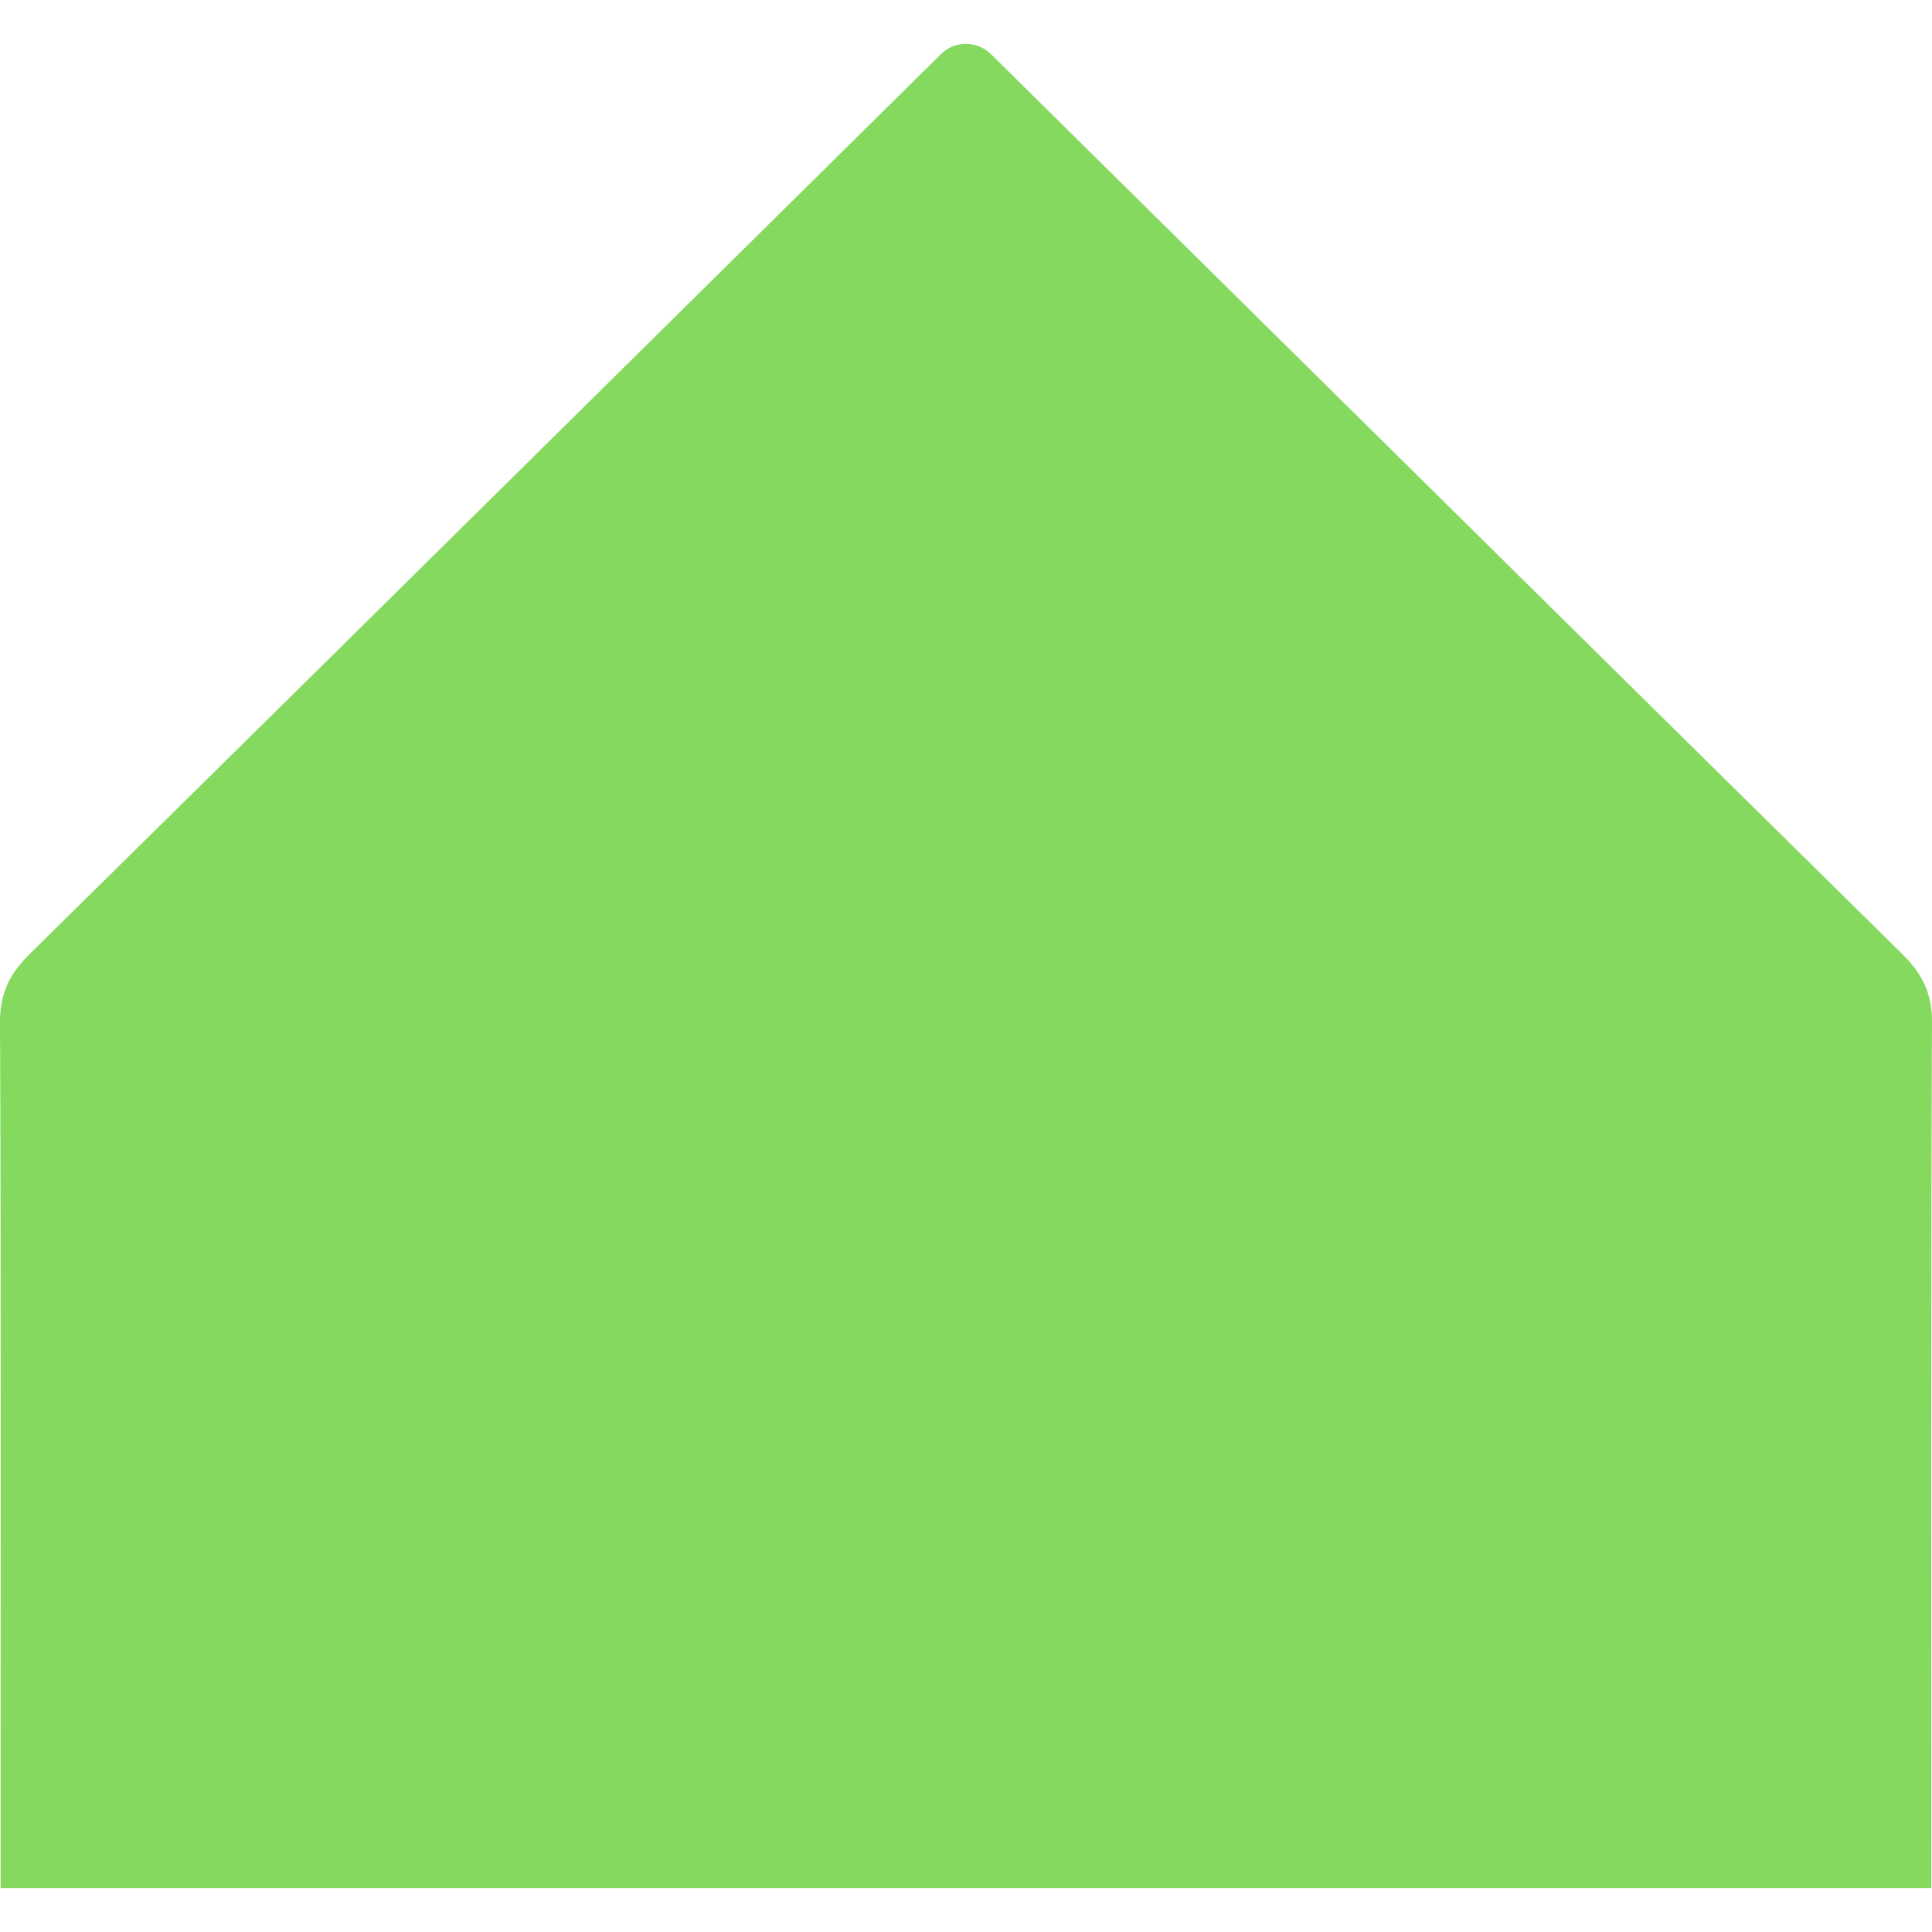<svg width="22" height="22" viewBox="0 0 22 22" fill="none" xmlns="http://www.w3.org/2000/svg">
<path d="M21.998 12.02C21.987 15.047 21.992 18.075 21.992 21.101V21.5H0.007V21.101C0.007 18.075 0.013 15.047 0.002 12.02C2.54982e-05 11.895 2.54982e-05 11.77 2.54982e-05 11.644C-0.002 11.314 0.107 11.092 0.336 10.865C2.673 8.563 5.007 6.258 7.339 3.952L10.715 0.616C10.872 0.461 11.127 0.461 11.284 0.616C13.468 2.775 15.652 4.933 17.835 7.089C19.111 8.349 20.385 9.606 21.662 10.864L21.663 10.865C21.892 11.092 22.002 11.314 22 11.644C21.999 11.77 21.999 11.895 21.998 12.02Z" fill="#85D95F"/>
</svg>
